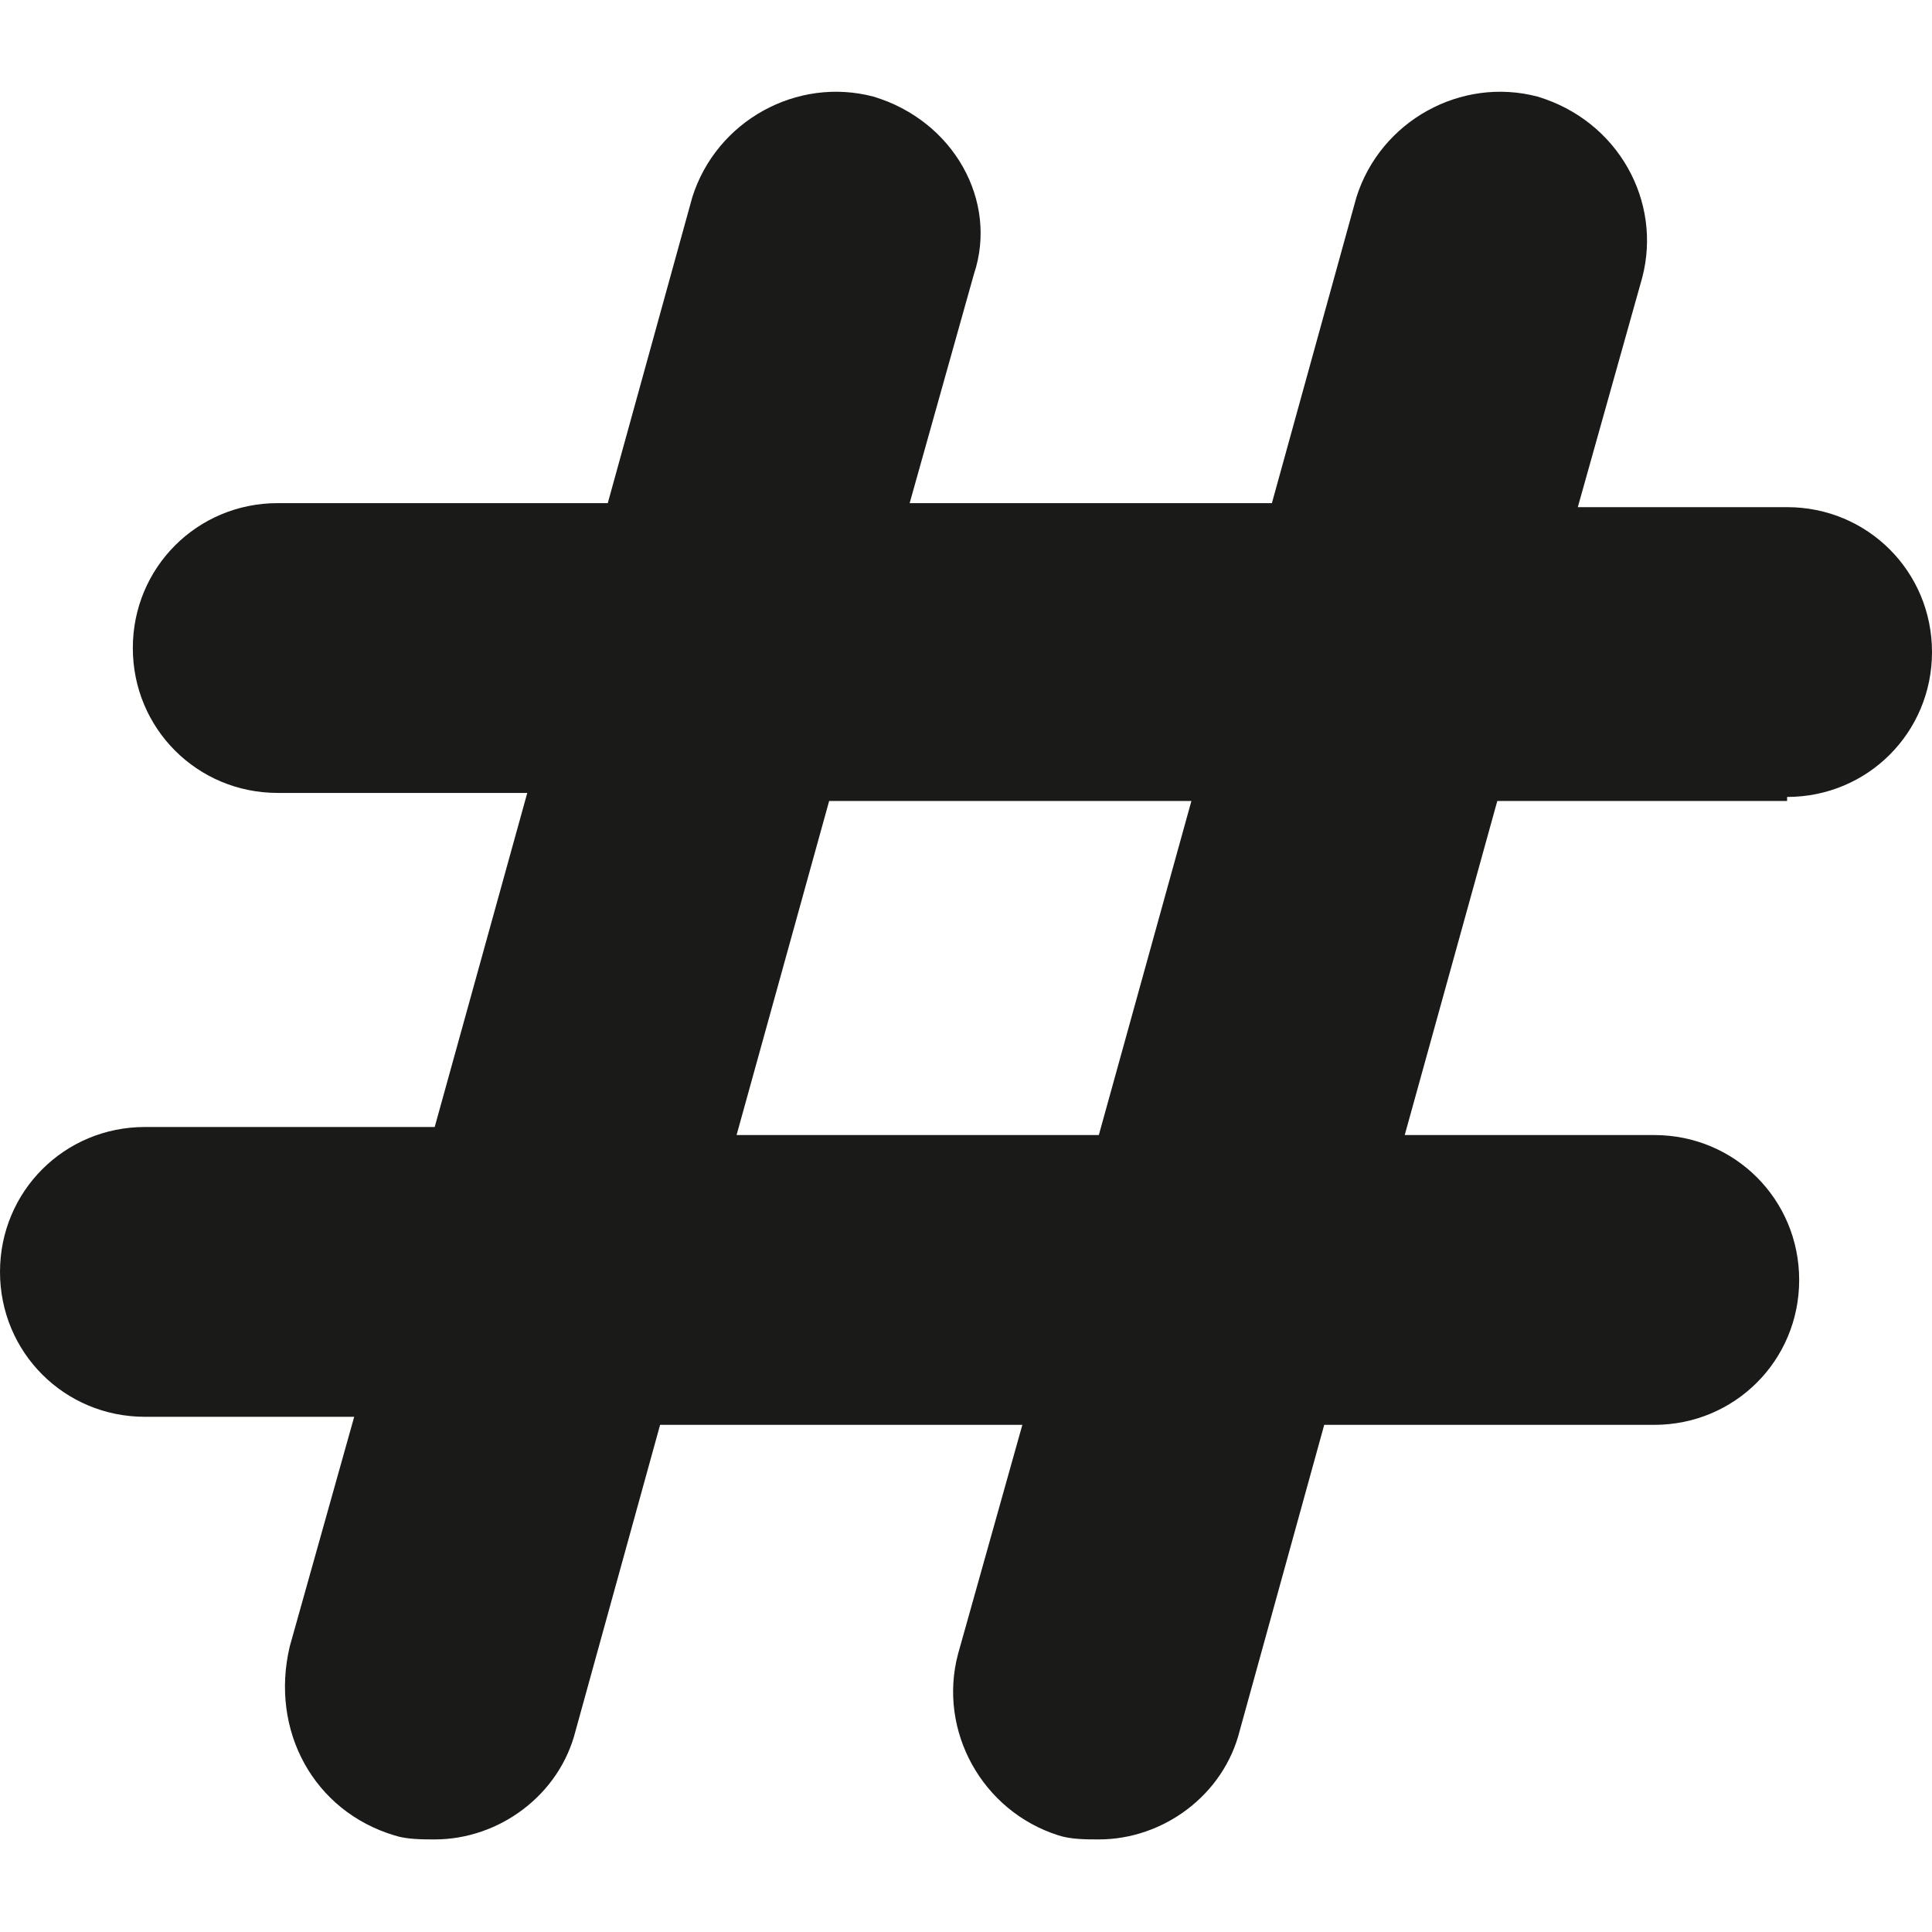 <?xml version="1.0" encoding="utf-8"?>
<!-- Generator: Adobe Illustrator 19.2.1, SVG Export Plug-In . SVG Version: 6.00 Build 0)  -->
<svg version="1.1" id="Layer_1" xmlns="http://www.w3.org/2000/svg" xmlns:xlink="http://www.w3.org/1999/xlink" x="0px" y="0px"
	 viewBox="0 0 48 48" style="enable-background:new 0 0 48 48;" xml:space="preserve">
<style type="text/css">
	.st0{fill:#1A1A18;}
</style>
<path class="st0" d="M44.4,19.8c2,0,3.6-1.6,3.6-3.6s-1.6-3.6-3.6-3.6h-5.2l1.6-5.7C41.3,5,40.2,3,38.2,2.4
	c-1.9-0.5-3.9,0.6-4.5,2.5l-2.1,7.6h-9l1.6-5.7C24.8,5,23.7,3,21.7,2.4c-1.9-0.5-3.9,0.6-4.5,2.5l-2.1,7.6H6.9c-2,0-3.6,1.6-3.6,3.6
	s1.6,3.6,3.6,3.6h6.2l-2.3,8.3H3.6c-2,0-3.6,1.6-3.6,3.6c0,2,1.6,3.6,3.6,3.6h5.2l-1.6,5.7C6.7,43,7.8,45,9.8,45.6
	c0.3,0.1,0.7,0.1,1,0.1c1.6,0,3.1-1.1,3.5-2.7l2.1-7.6h9l-1.6,5.7c-0.5,1.9,0.6,3.9,2.5,4.5c0.3,0.1,0.7,0.1,1,0.1
	c1.6,0,3.1-1.1,3.5-2.7l2.1-7.6h8.2c2,0,3.6-1.6,3.6-3.6c0-2-1.6-3.6-3.6-3.6h-6.2l2.3-8.3H44.4z M27.3,28.2h-9l2.3-8.3h9L27.3,28.2
	z"/>
</svg>
